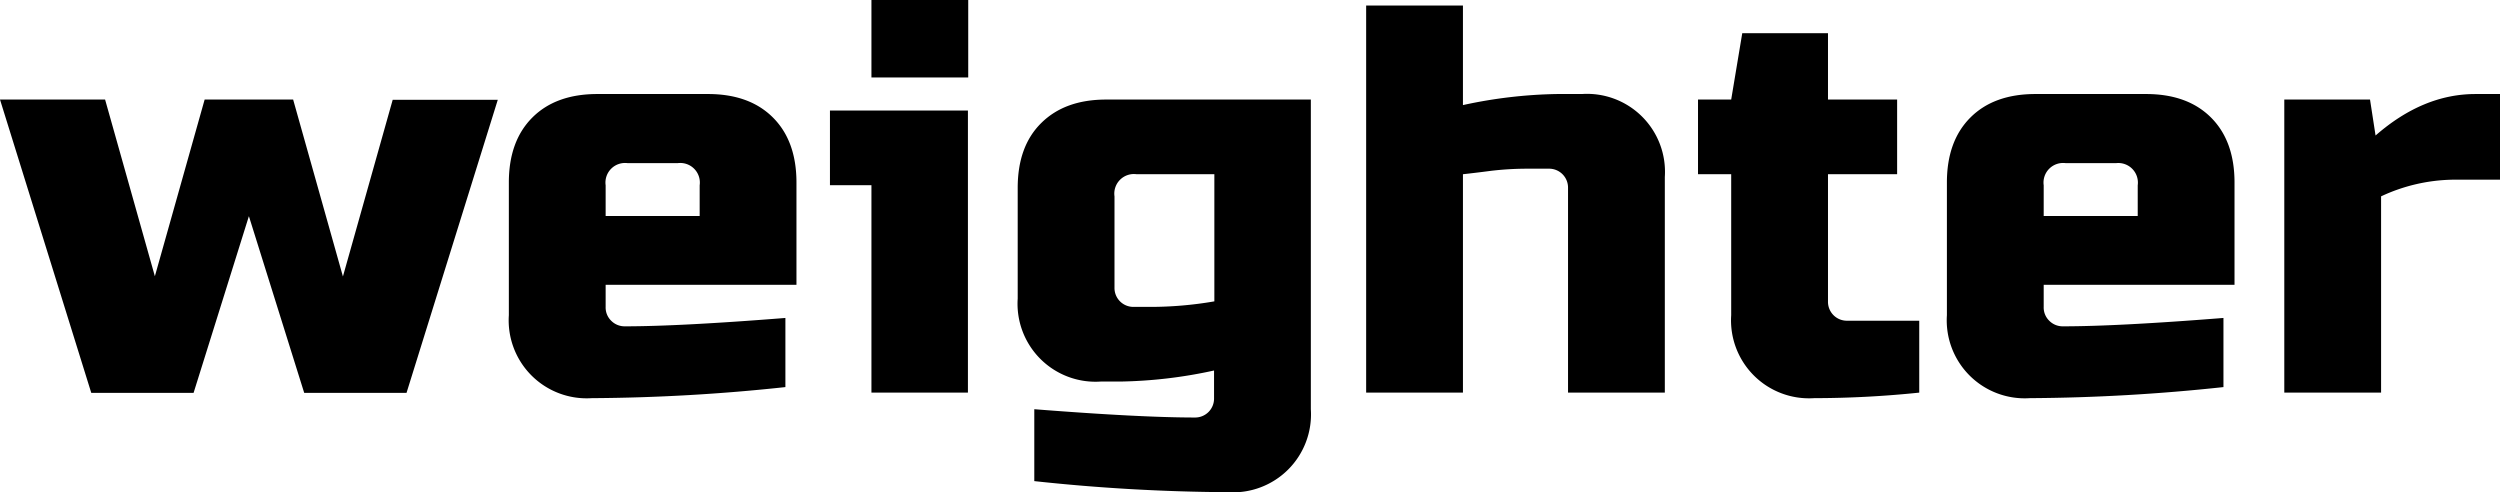 <svg id="Layer_1" data-name="Layer 1" xmlns="http://www.w3.org/2000/svg" viewBox="0 0 325.44 64.08"><path d="M131.2,105.43l6.48-23h13.68l-11.88,38.15H126.16l-7.2-23-7.2,23H98.44L86.56,82.4h13.68l6.48,23,6.48-23h11.52Z" transform="translate(-86.56 -69.44)"/><path d="M188.8,119.83a246.33,246.33,0,0,1-25.2,1.44,10.15,10.15,0,0,1-10.8-10.8V93.2q0-5.4,3.06-8.46t8.46-3.06h14.4q5.4,0,8.46,3.06t3.06,8.46v13.31H165.4v2.88a2.41,2.41,0,0,0,.72,1.8,2.45,2.45,0,0,0,1.8.73q7.13,0,20.88-1.09ZM168.28,90.68a2.55,2.55,0,0,0-2.88,2.88v4h12.24v-4a2.55,2.55,0,0,0-2.88-2.88Z" transform="translate(-86.56 -69.44)"/><path d="M212.56,83.83v36.72H200v-27h-5.4V83.83ZM200,69.44h12.6V79.52H200Z" transform="translate(-86.56 -69.44)"/><path d="M244.6,117.67a61,61,0,0,1-12.24,1.44h-2.52a10.15,10.15,0,0,1-10.8-10.8V93.92c0-3.61,1-6.42,3.06-8.46s4.86-3.06,8.46-3.06H257.2v40.31a10.15,10.15,0,0,1-10.8,10.8,246.33,246.33,0,0,1-25.2-1.44v-9.36q13.76,1.08,20.88,1.08a2.46,2.46,0,0,0,2.52-2.52ZM236,109.39a49.05,49.05,0,0,0,8.64-.72V92.12H234.52A2.55,2.55,0,0,0,231.64,95v11.88a2.46,2.46,0,0,0,2.52,2.51Z" transform="translate(-86.56 -69.44)"/><path d="M277,83.12a61.69,61.69,0,0,1,12.24-1.44h3.24a10.15,10.15,0,0,1,10.8,10.8v28.07h-12.6V93.92a2.46,2.46,0,0,0-2.52-2.52h-2.52a40.34,40.34,0,0,0-5,.28c-1.52.2-2.73.34-3.64.44v28.43H264.4V70.16H277Z" transform="translate(-86.56 -69.44)"/><path d="M336.4,120.55a133.49,133.49,0,0,1-13.68.72,10.15,10.15,0,0,1-10.8-10.8V92.12H307.6V82.4h4.32l1.44-8.64h11.16V82.4h9v9.72h-9v16.55a2.46,2.46,0,0,0,2.52,2.52h9.36Z" transform="translate(-86.56 -69.44)"/><path d="M376,119.83a246.64,246.64,0,0,1-25.2,1.44,10.15,10.15,0,0,1-10.8-10.8V93.2q0-5.4,3.06-8.46t8.46-3.06h14.4q5.4,0,8.46,3.06t3.06,8.46v13.31H352.6v2.88a2.41,2.41,0,0,0,.72,1.8,2.45,2.45,0,0,0,1.8.73q7.13,0,20.88-1.09ZM355.48,90.68a2.55,2.55,0,0,0-2.88,2.88v4h12.24v-4A2.55,2.55,0,0,0,362,90.68Z" transform="translate(-86.56 -69.44)"/><path d="M405.88,92.83A22.81,22.81,0,0,0,396.52,95v25.55h-12.6V82.4h11.16l.72,4.68q6.18-5.4,13-5.4H412V92.83Z" transform="translate(-86.56 -69.44)"/></svg>